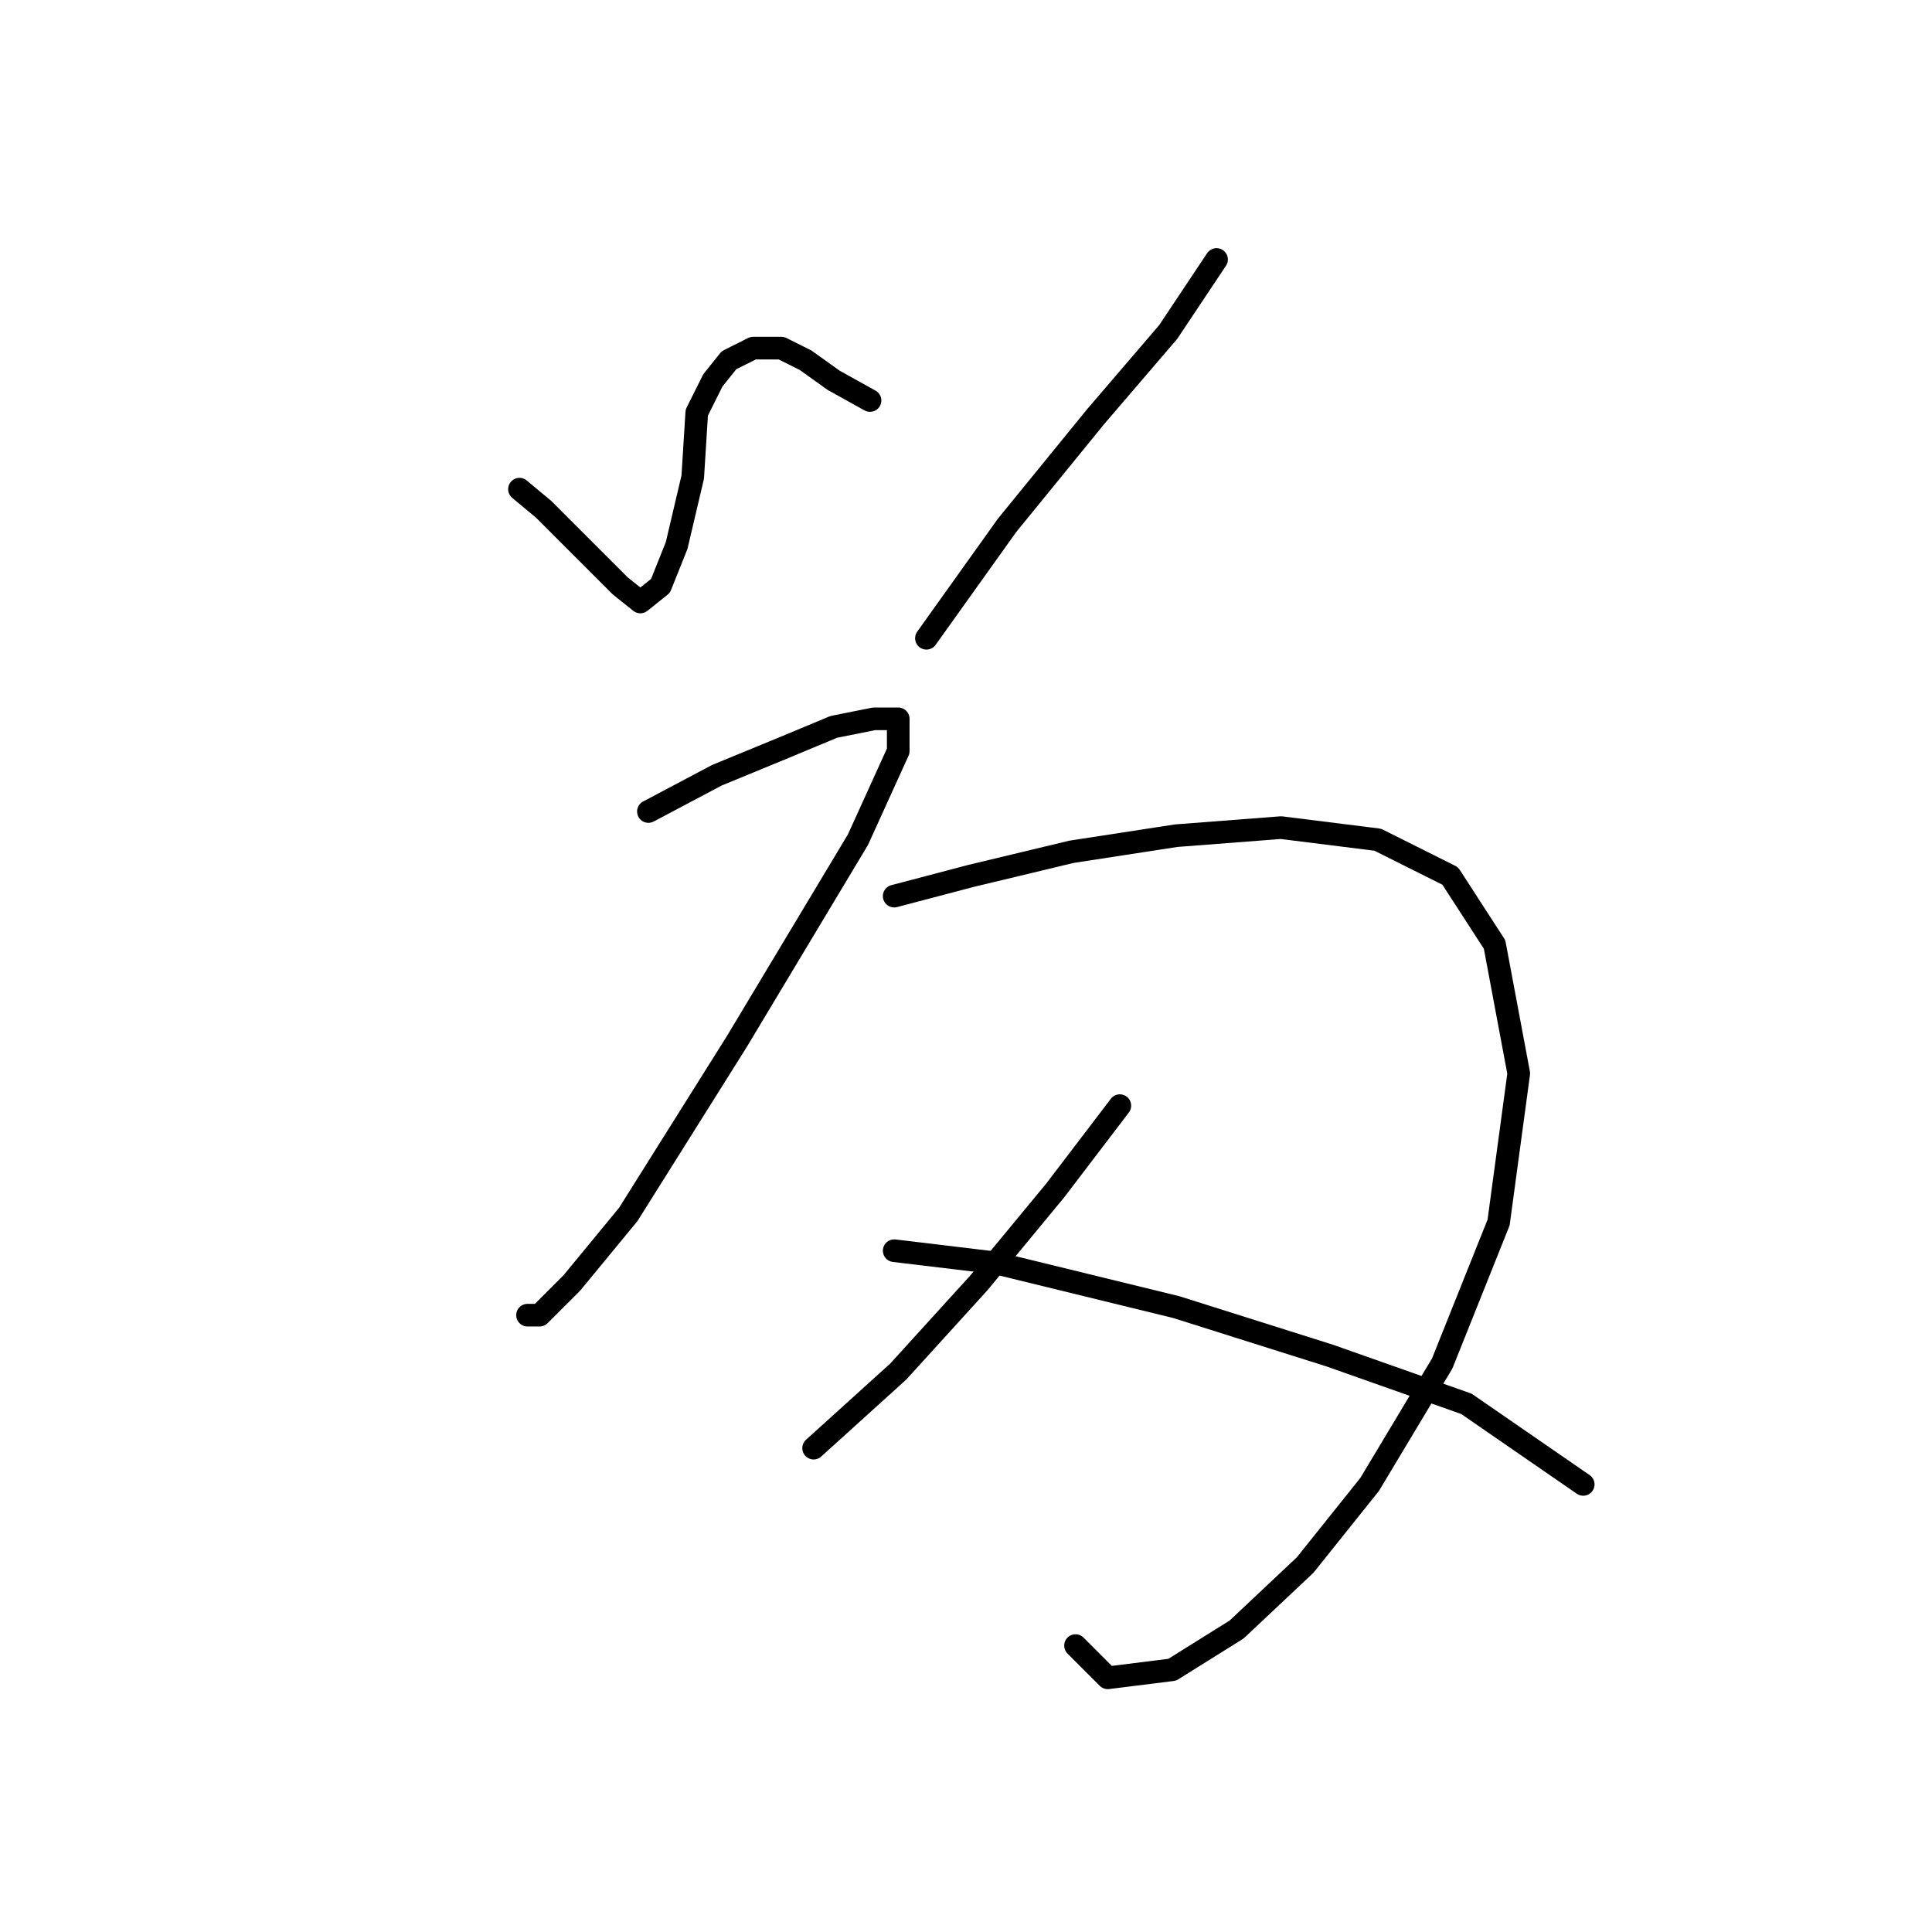 <?xml version="1.0" standalone="no"?>
    <svg width="256" height="256" xmlns="http://www.w3.org/2000/svg" version="1.1">
    <polyline stroke="black" stroke-width="3" stroke-linecap="round" fill="transparent" stroke-linejoin="round" points="68.833 64.816 72.036 67.485 75.773 71.223 78.977 74.426 82.18 77.63 84.85 79.765 87.519 77.63 89.655 72.291 91.791 63.214 92.325 54.672 94.46 50.4 96.596 47.731 99.799 46.129 103.537 46.129 106.74 47.731 110.477 50.4 115.283 53.07 115.283 53.07 " />
        <polyline stroke="black" stroke-width="3" stroke-linecap="round" fill="transparent" stroke-linejoin="round" points="161.199 34.383 154.792 43.994 145.181 55.206 133.435 69.621 122.757 84.571 122.757 84.571 " />
        <polyline stroke="black" stroke-width="3" stroke-linecap="round" fill="transparent" stroke-linejoin="round" points="85.918 107.529 94.994 102.723 104.071 98.986 110.477 96.316 115.816 95.249 119.02 95.249 119.02 99.52 113.681 111.266 97.664 137.961 83.248 160.919 75.773 169.996 71.502 174.267 69.9 174.267 69.9 174.267 " />
        <polyline stroke="black" stroke-width="3" stroke-linecap="round" fill="transparent" stroke-linejoin="round" points="118.486 118.741 128.63 116.071 141.978 112.868 155.86 110.732 169.741 109.664 182.555 111.266 192.165 116.071 198.038 125.148 201.242 142.233 198.572 161.987 191.097 180.674 181.487 196.691 172.945 207.369 163.868 215.912 155.326 221.251 146.783 222.319 142.512 218.047 142.512 218.047 " />
        <polyline stroke="black" stroke-width="3" stroke-linecap="round" fill="transparent" stroke-linejoin="round" points="148.385 146.504 139.842 157.716 129.698 169.996 119.02 181.742 107.808 191.886 107.808 191.886 " />
        <polyline stroke="black" stroke-width="3" stroke-linecap="round" fill="transparent" stroke-linejoin="round" points="118.486 165.724 131.834 167.326 155.86 173.199 176.148 179.606 194.301 186.013 209.784 196.691 209.784 196.691 " />
        </svg>